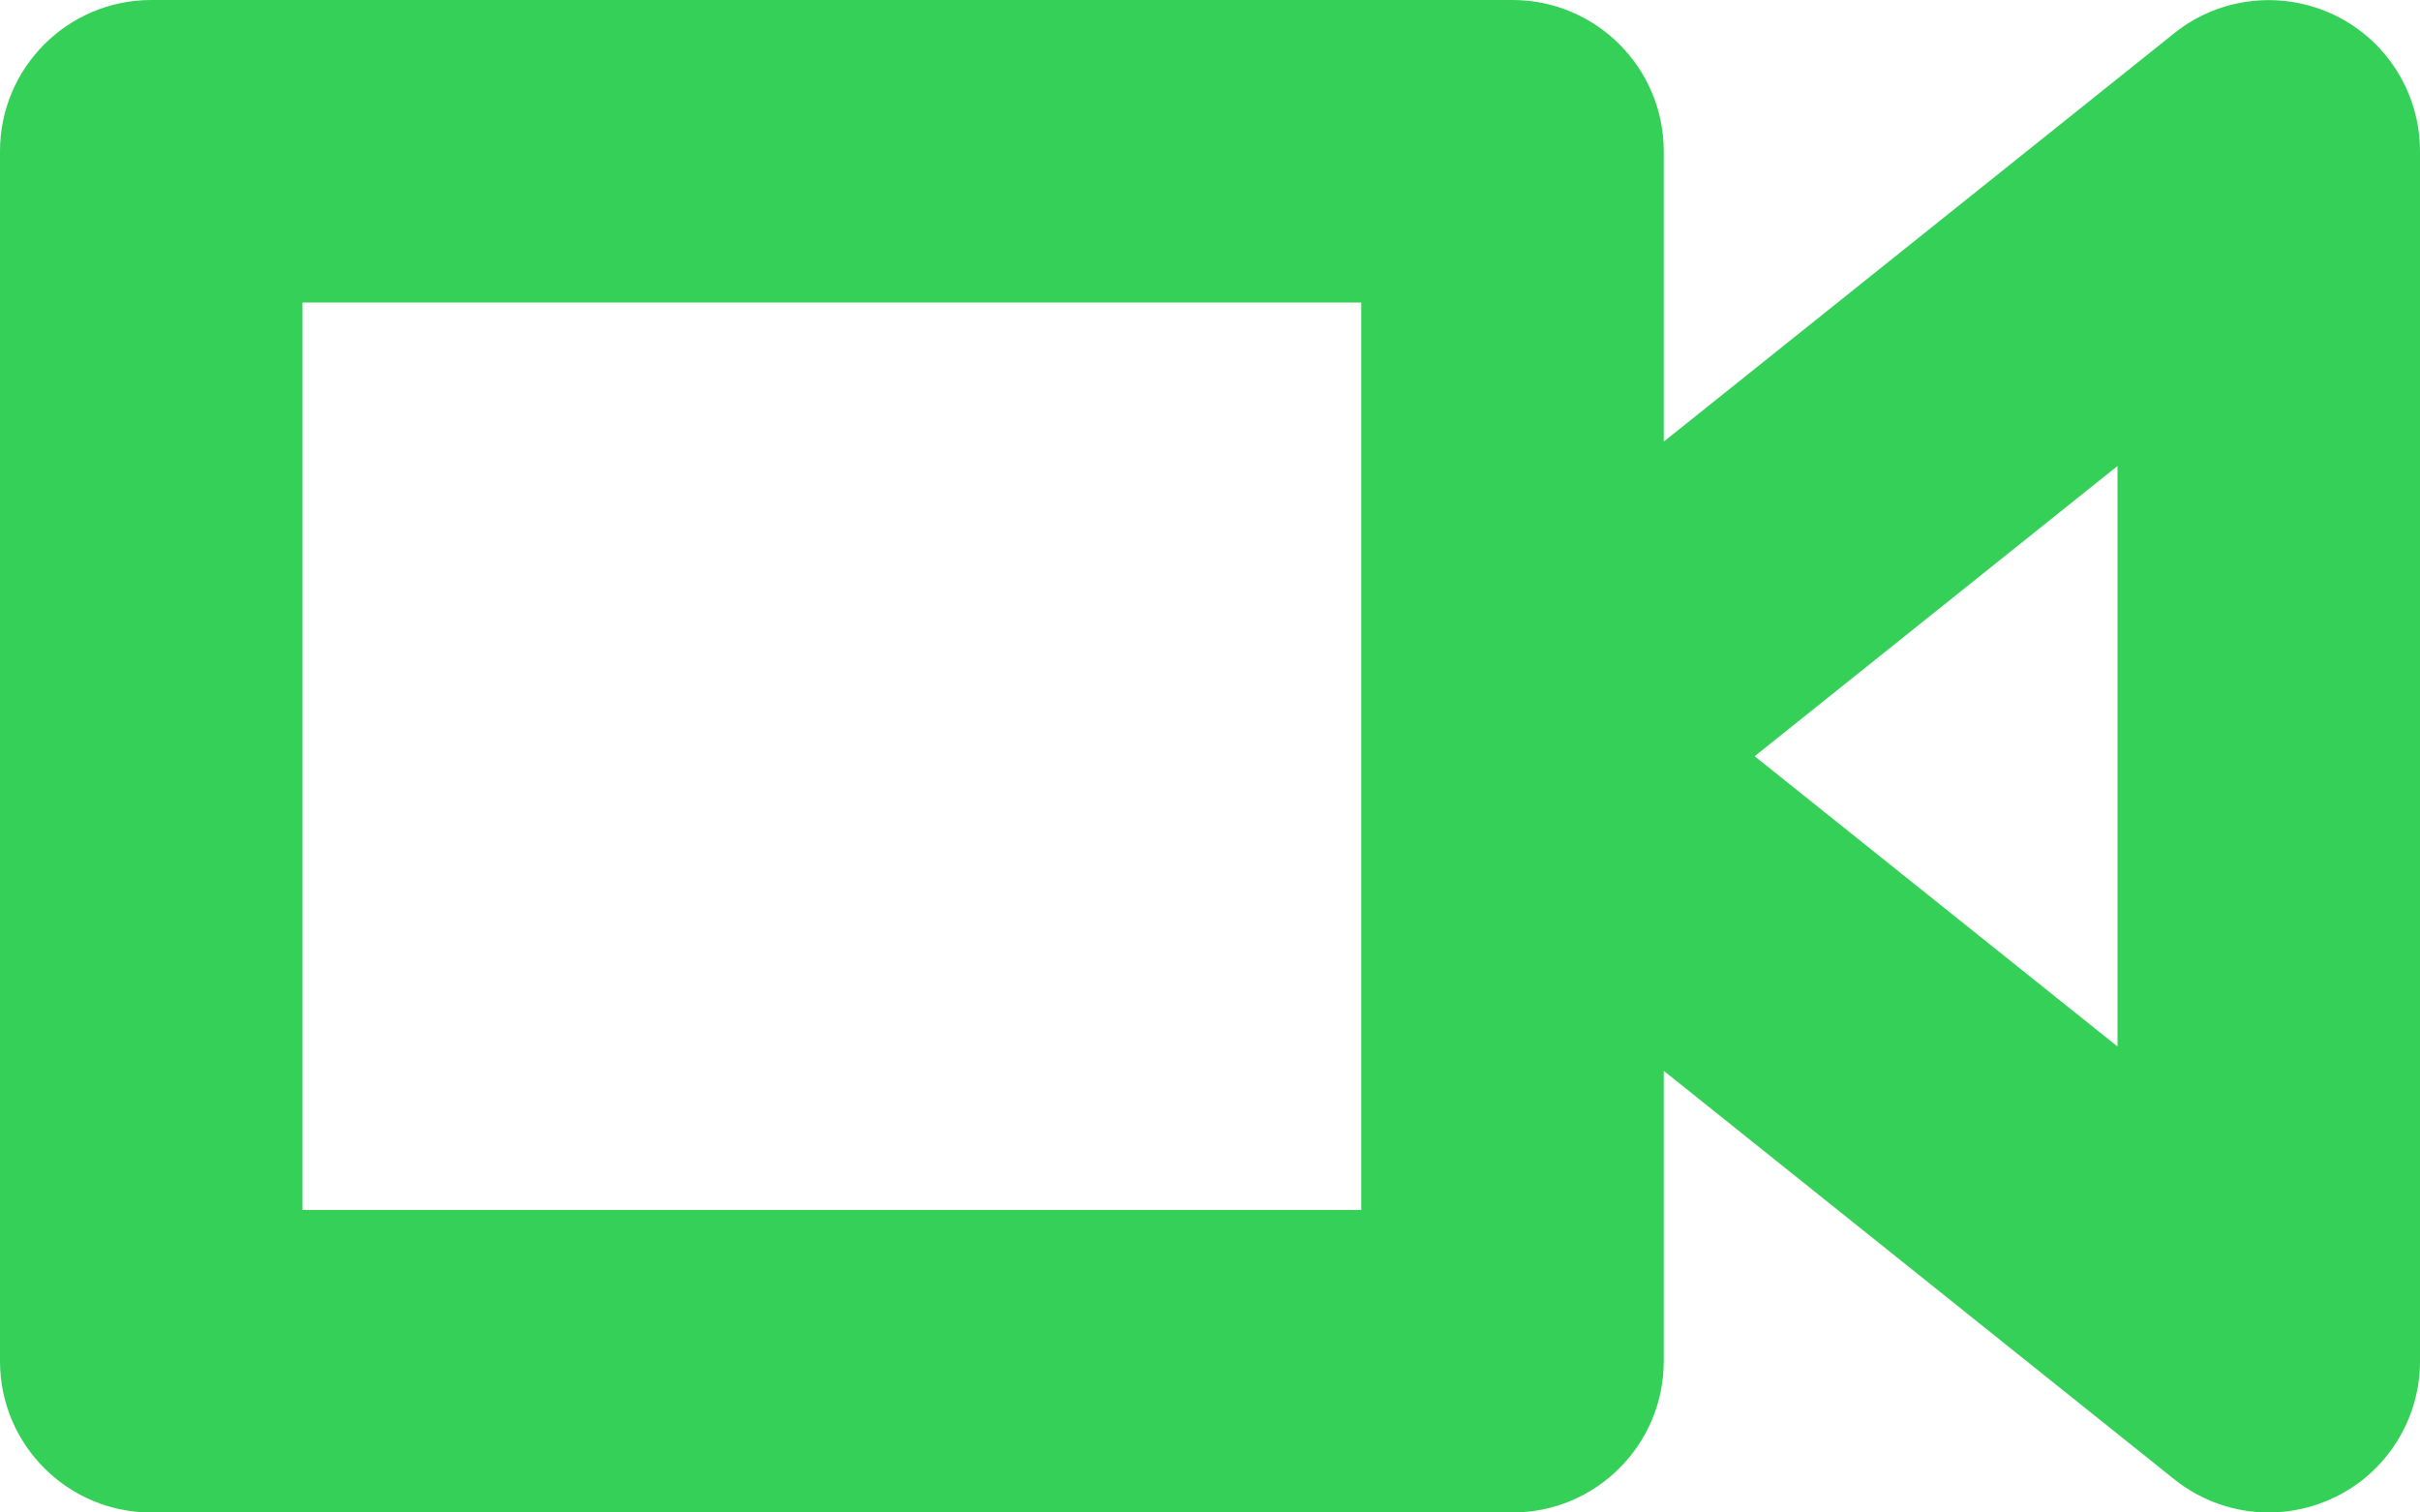 <svg width="16" height="10" viewBox="0 0 16 10" fill="none" xmlns="http://www.w3.org/2000/svg">
<path d="M15.433 0.099C15.087 -0.066 14.676 -0.021 14.376 0.219L11 2.92V1C11 0.448 10.552 0 10 0H1C0.448 0 0 0.448 0 1V9C0 9.552 0.448 10 1 10H10C10.552 10 11 9.552 11 9V7.08L14.376 9.781C14.556 9.925 14.777 10 15 10C15.148 10 15.295 9.967 15.433 9.901C15.78 9.735 16 9.384 16 9V1C16 0.616 15.78 0.265 15.433 0.099ZM9 8H2V2H9V8ZM14 6.919L11.601 5L14 3.081V6.919Z" fill="#35D057"/>
</svg>
